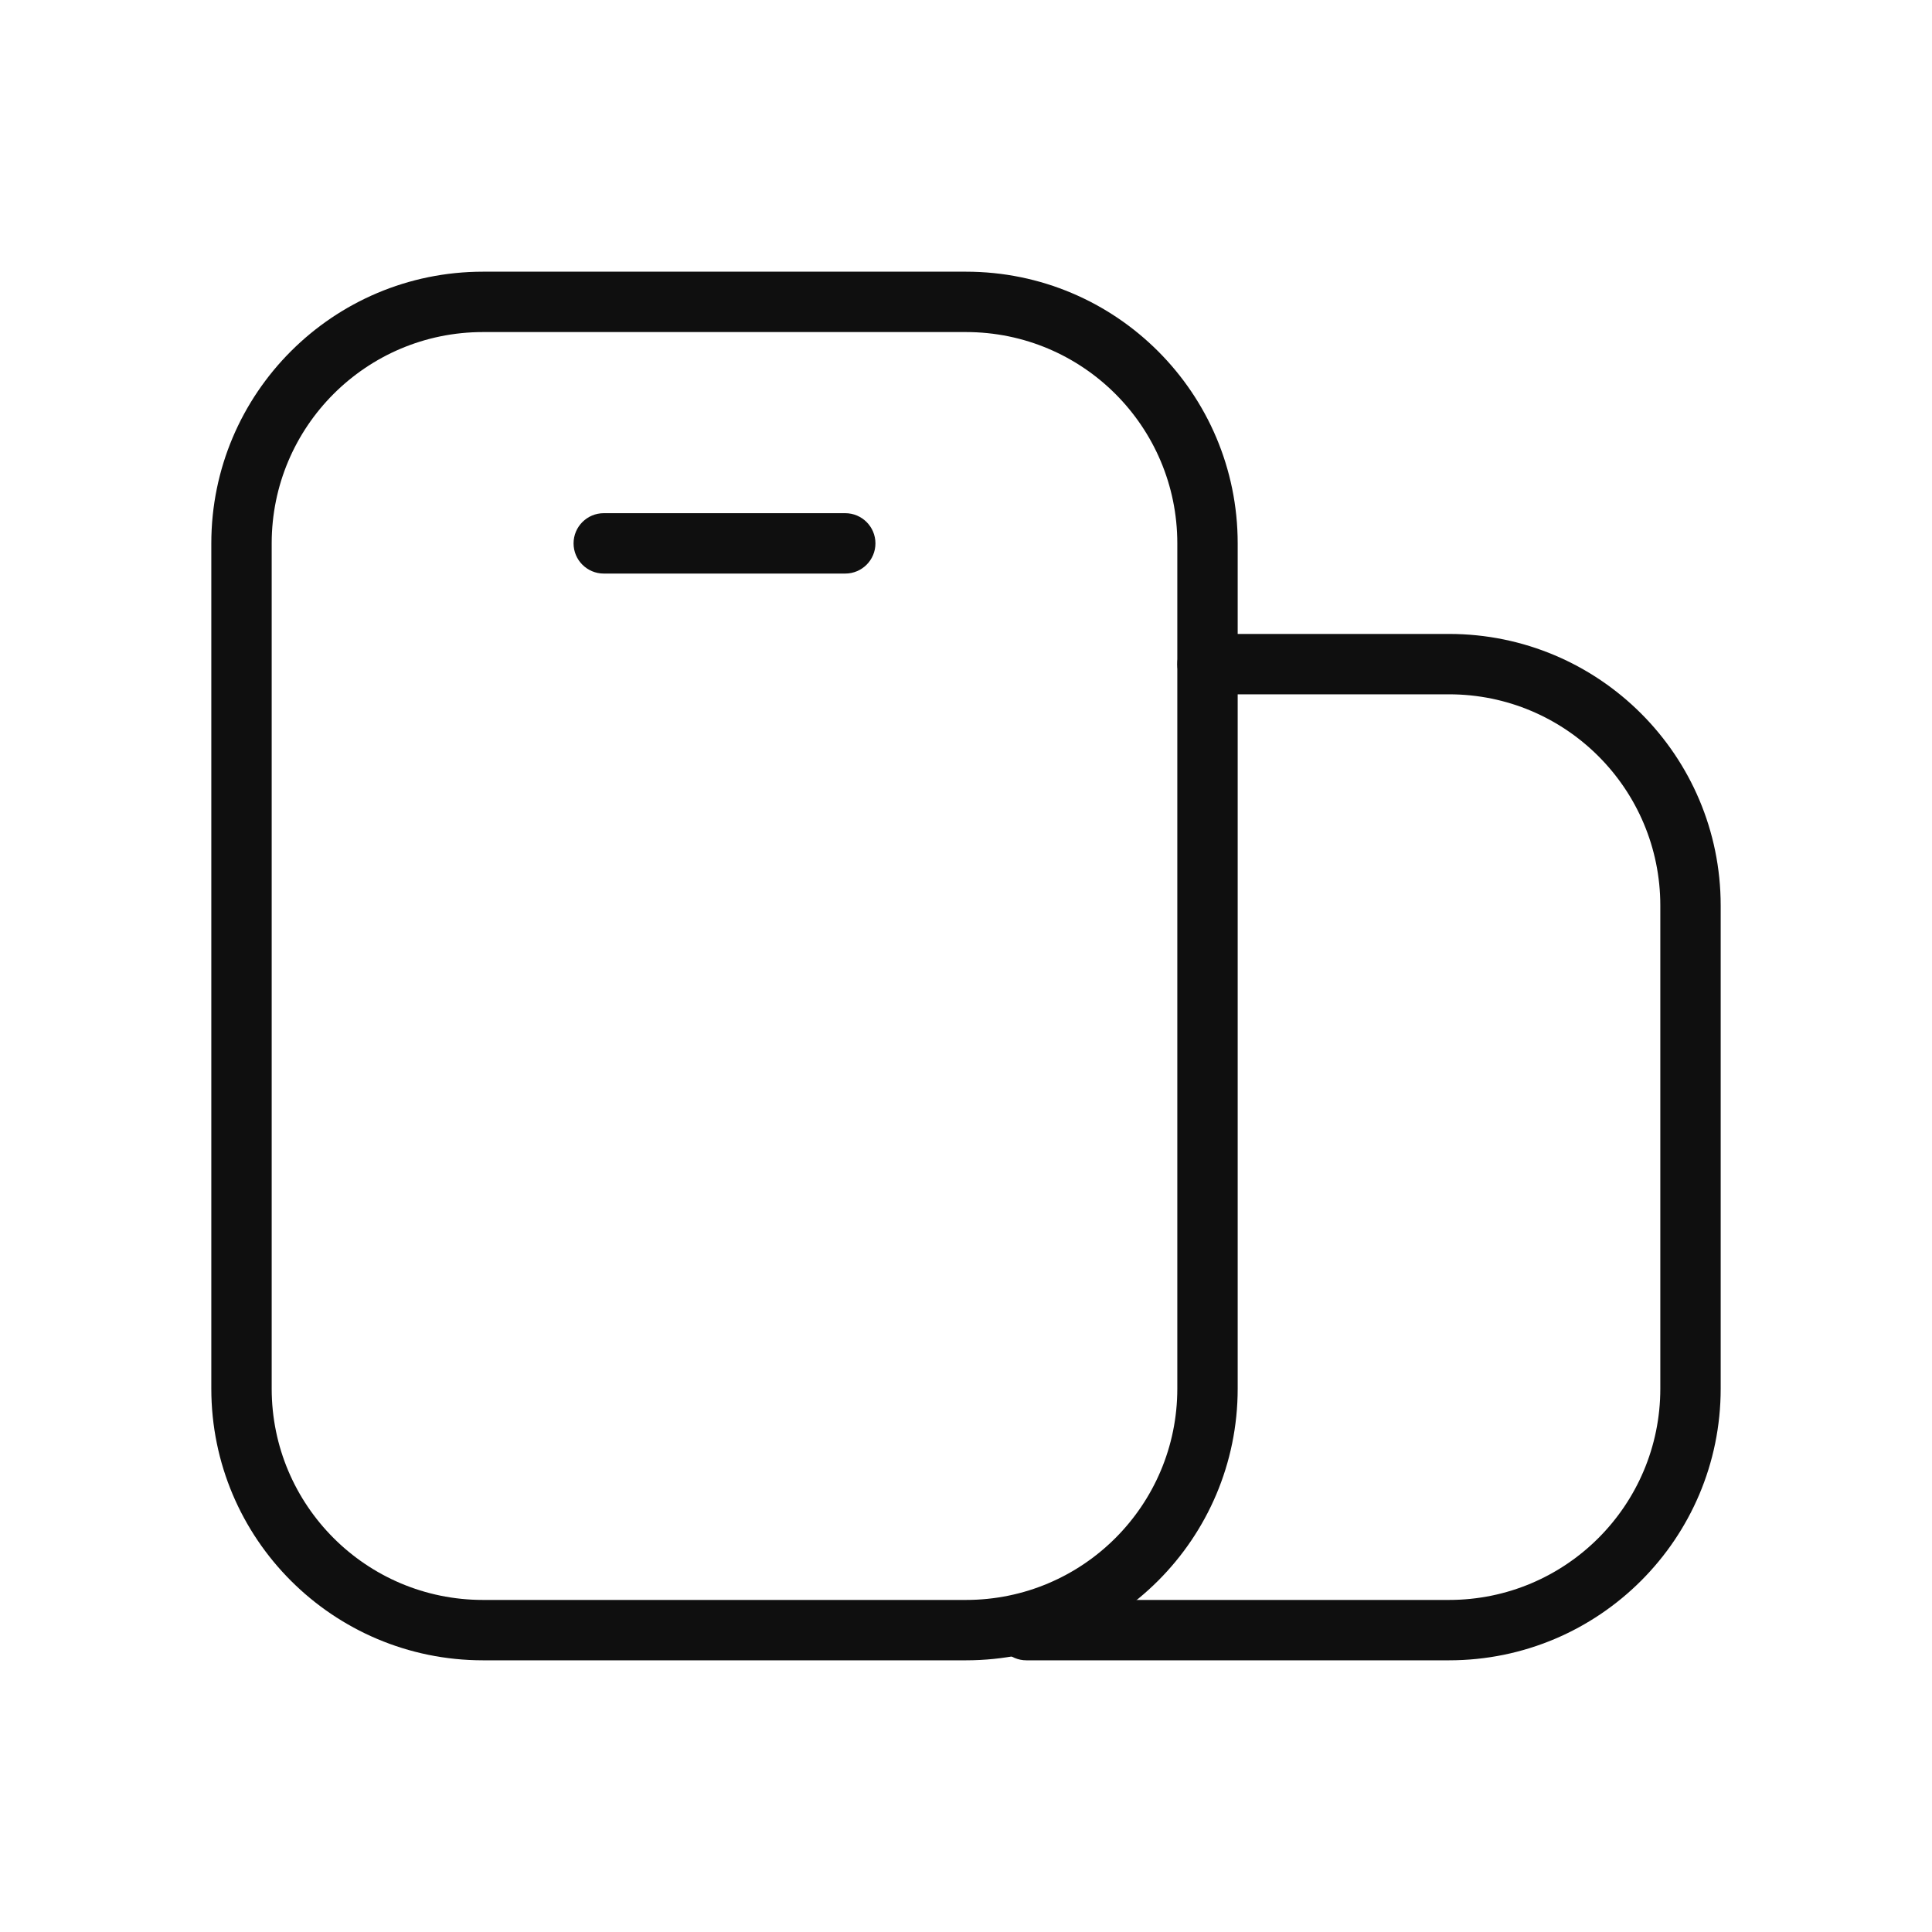 <svg width="32" height="32" viewBox="0 0 32 32" fill="none" xmlns="http://www.w3.org/2000/svg">
<path d="M19.5 11C19.5 10.724 19.724 10.5 20 10.5H24C26.485 10.5 28.5 12.515 28.5 15V23C28.5 25.485 26.485 27.5 24 27.5H17C16.724 27.5 16.5 27.276 16.5 27C16.5 26.724 16.724 26.5 17 26.5H24C25.933 26.5 27.5 24.933 27.5 23V15C27.5 13.067 25.933 11.5 24 11.5H20C19.724 11.5 19.5 11.276 19.5 11Z" fill="#0F0F0F"/>
<path d="M3.5 9C3.5 6.515 5.515 4.5 8 4.5H16C18.485 4.5 20.5 6.515 20.5 9V23C20.5 25.485 18.485 27.5 16 27.5H8C5.515 27.5 3.5 25.485 3.5 23V9ZM8 5.5C6.067 5.5 4.5 7.067 4.5 9V23C4.5 24.933 6.067 26.5 8 26.5H16C17.933 26.5 19.5 24.933 19.5 23V9C19.5 7.067 17.933 5.5 16 5.5H8Z" fill="#0F0F0F"/>
<path d="M9.5 9C9.5 9.276 9.724 9.5 10 9.5H14C14.276 9.5 14.5 9.276 14.5 9C14.5 8.724 14.276 8.5 14 8.5H10C9.724 8.5 9.5 8.724 9.5 9Z" fill="#0F0F0F"/>
</svg>
